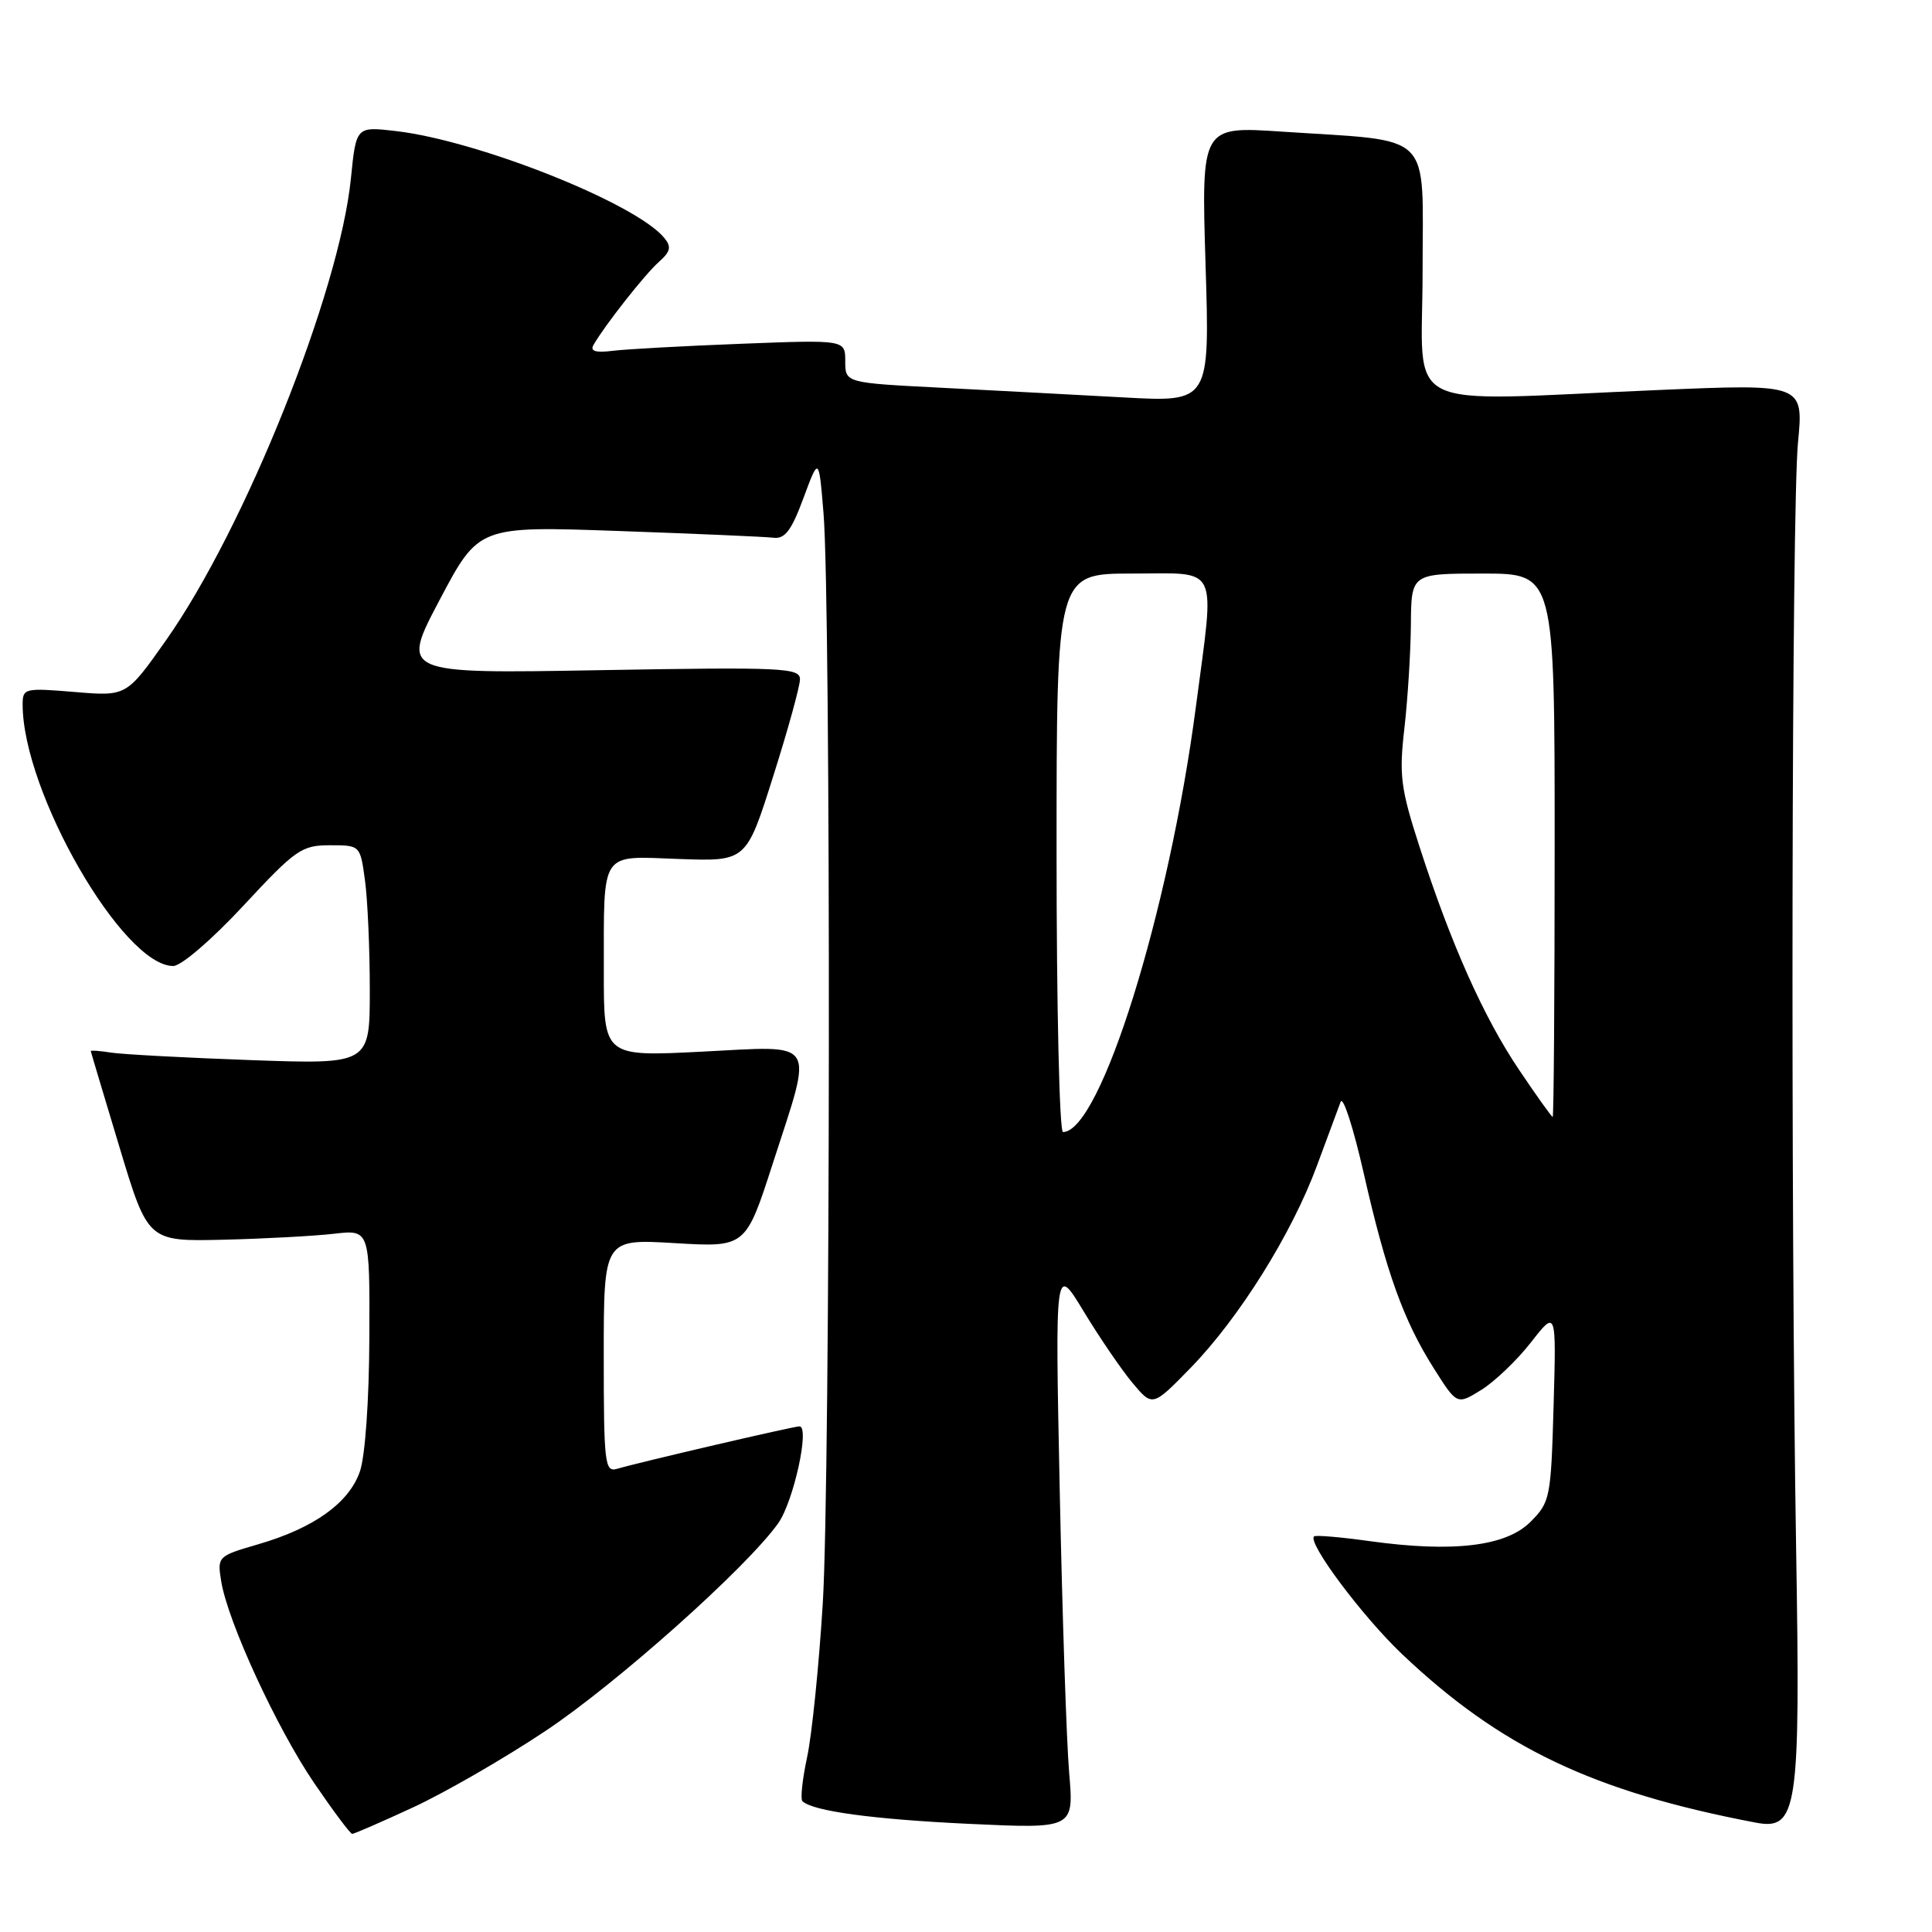 <?xml version="1.0" encoding="UTF-8" standalone="no"?>
<!DOCTYPE svg PUBLIC "-//W3C//DTD SVG 1.1//EN" "http://www.w3.org/Graphics/SVG/1.1/DTD/svg11.dtd" >
<svg xmlns="http://www.w3.org/2000/svg" xmlns:xlink="http://www.w3.org/1999/xlink" version="1.1" viewBox="0 0 256 256">
 <g >
 <path fill="currentColor"
d=" M 54.75 239.48 C 58.94 237.54 66.82 233.00 72.25 229.38 C 81.73 223.07 98.91 207.74 103.11 201.85 C 105.15 198.98 107.34 189.00 105.93 189.00 C 105.15 189.00 84.98 193.69 81.75 194.63 C 80.14 195.10 80.00 193.92 80.00 179.65 C 80.00 164.16 80.00 164.16 89.40 164.72 C 98.81 165.28 98.81 165.28 102.40 154.16 C 107.80 137.46 108.50 138.57 93.00 139.35 C 80.00 140.01 80.00 140.01 80.01 128.75 C 80.03 112.48 79.39 113.44 89.99 113.82 C 98.89 114.14 98.89 114.14 102.44 102.90 C 104.40 96.73 106.00 90.92 106.00 90.01 C 106.00 88.49 103.73 88.38 79.55 88.80 C 53.09 89.27 53.09 89.27 58.26 79.48 C 63.43 69.70 63.43 69.70 81.97 70.36 C 92.16 70.72 101.38 71.12 102.46 71.25 C 104.00 71.45 104.86 70.33 106.46 66.00 C 108.50 60.50 108.50 60.50 109.12 68.00 C 110.12 80.06 110.04 196.08 109.02 212.50 C 108.51 220.75 107.58 229.89 106.95 232.82 C 106.32 235.74 106.04 238.37 106.32 238.66 C 107.65 239.98 115.67 241.07 128.40 241.67 C 142.30 242.32 142.30 242.32 141.67 234.91 C 141.32 230.83 140.76 214.00 140.42 197.50 C 139.80 167.50 139.80 167.50 143.60 173.78 C 145.69 177.23 148.60 181.49 150.06 183.24 C 152.72 186.42 152.72 186.42 157.78 181.23 C 164.19 174.64 171.17 163.48 174.49 154.49 C 175.91 150.64 177.33 146.82 177.64 146.00 C 177.96 145.18 179.33 149.43 180.70 155.46 C 183.69 168.63 185.98 175.00 190.03 181.38 C 193.06 186.16 193.06 186.16 196.28 184.17 C 198.05 183.07 201.01 180.24 202.86 177.87 C 206.22 173.56 206.22 173.56 205.86 186.26 C 205.51 198.51 205.40 199.05 202.79 201.66 C 199.56 204.90 192.54 205.74 181.50 204.21 C 177.65 203.67 174.33 203.39 174.12 203.58 C 173.21 204.41 180.53 214.19 185.77 219.17 C 198.82 231.55 211.09 237.40 232.61 241.50 C 238.18 242.57 238.57 239.95 238.00 205.50 C 237.25 160.29 237.40 67.55 238.24 58.68 C 238.99 50.86 238.99 50.86 219.74 51.68 C 184.85 53.16 188.50 54.99 188.50 36.02 C 188.50 17.10 190.22 18.80 169.84 17.44 C 159.18 16.73 159.18 16.73 159.74 35.01 C 160.31 53.29 160.31 53.29 148.90 52.66 C 142.63 52.32 131.76 51.74 124.75 51.38 C 112.00 50.73 112.00 50.73 112.00 47.87 C 112.00 45.02 112.00 45.02 98.25 45.55 C 90.69 45.84 83.03 46.26 81.23 46.48 C 78.90 46.77 78.15 46.54 78.65 45.69 C 80.17 43.06 85.42 36.39 87.27 34.74 C 88.87 33.32 89.00 32.71 88.00 31.50 C 84.20 26.92 63.44 18.66 52.49 17.37 C 47.19 16.75 47.19 16.75 46.50 23.62 C 45.00 38.68 32.45 70.03 21.97 84.88 C 16.76 92.27 16.76 92.27 9.88 91.69 C 3.26 91.14 3.00 91.20 3.00 93.35 C 3.00 104.94 16.28 128.00 22.95 128.00 C 24.01 128.00 28.06 124.52 32.26 120.00 C 39.17 112.56 39.97 112.00 43.71 112.00 C 47.73 112.00 47.73 112.00 48.36 116.64 C 48.71 119.19 49.00 125.72 49.00 131.15 C 49.00 141.03 49.00 141.03 33.25 140.47 C 24.59 140.16 16.26 139.71 14.75 139.48 C 13.24 139.24 12.01 139.15 12.03 139.28 C 12.04 139.40 13.76 145.12 15.83 152.00 C 19.60 164.50 19.60 164.50 29.55 164.27 C 35.02 164.14 41.64 163.78 44.25 163.48 C 49.00 162.93 49.00 162.93 48.94 177.22 C 48.91 185.53 48.39 192.95 47.69 194.97 C 46.25 199.15 41.60 202.48 34.20 204.63 C 28.84 206.19 28.78 206.25 29.31 209.53 C 30.18 214.89 36.66 228.96 41.62 236.25 C 44.15 239.96 46.42 243.00 46.67 243.00 C 46.92 243.00 50.56 241.42 54.75 239.48 Z  M 140.00 113.00 C 140.00 76.00 140.00 76.00 150.00 76.00 C 161.72 76.00 160.98 74.45 158.46 93.66 C 154.88 120.94 145.80 150.00 140.85 150.00 C 140.38 150.00 140.00 133.35 140.00 113.00 Z  M 201.28 141.75 C 196.57 134.75 192.27 125.11 188.09 112.19 C 185.59 104.45 185.37 102.74 186.09 96.50 C 186.53 92.65 186.92 86.46 186.95 82.75 C 187.00 76.00 187.00 76.00 196.50 76.00 C 206.00 76.00 206.00 76.00 206.00 112.00 C 206.00 131.80 205.88 148.00 205.74 148.00 C 205.60 148.00 203.59 145.19 201.28 141.75 Z "/>
</g>
</svg>